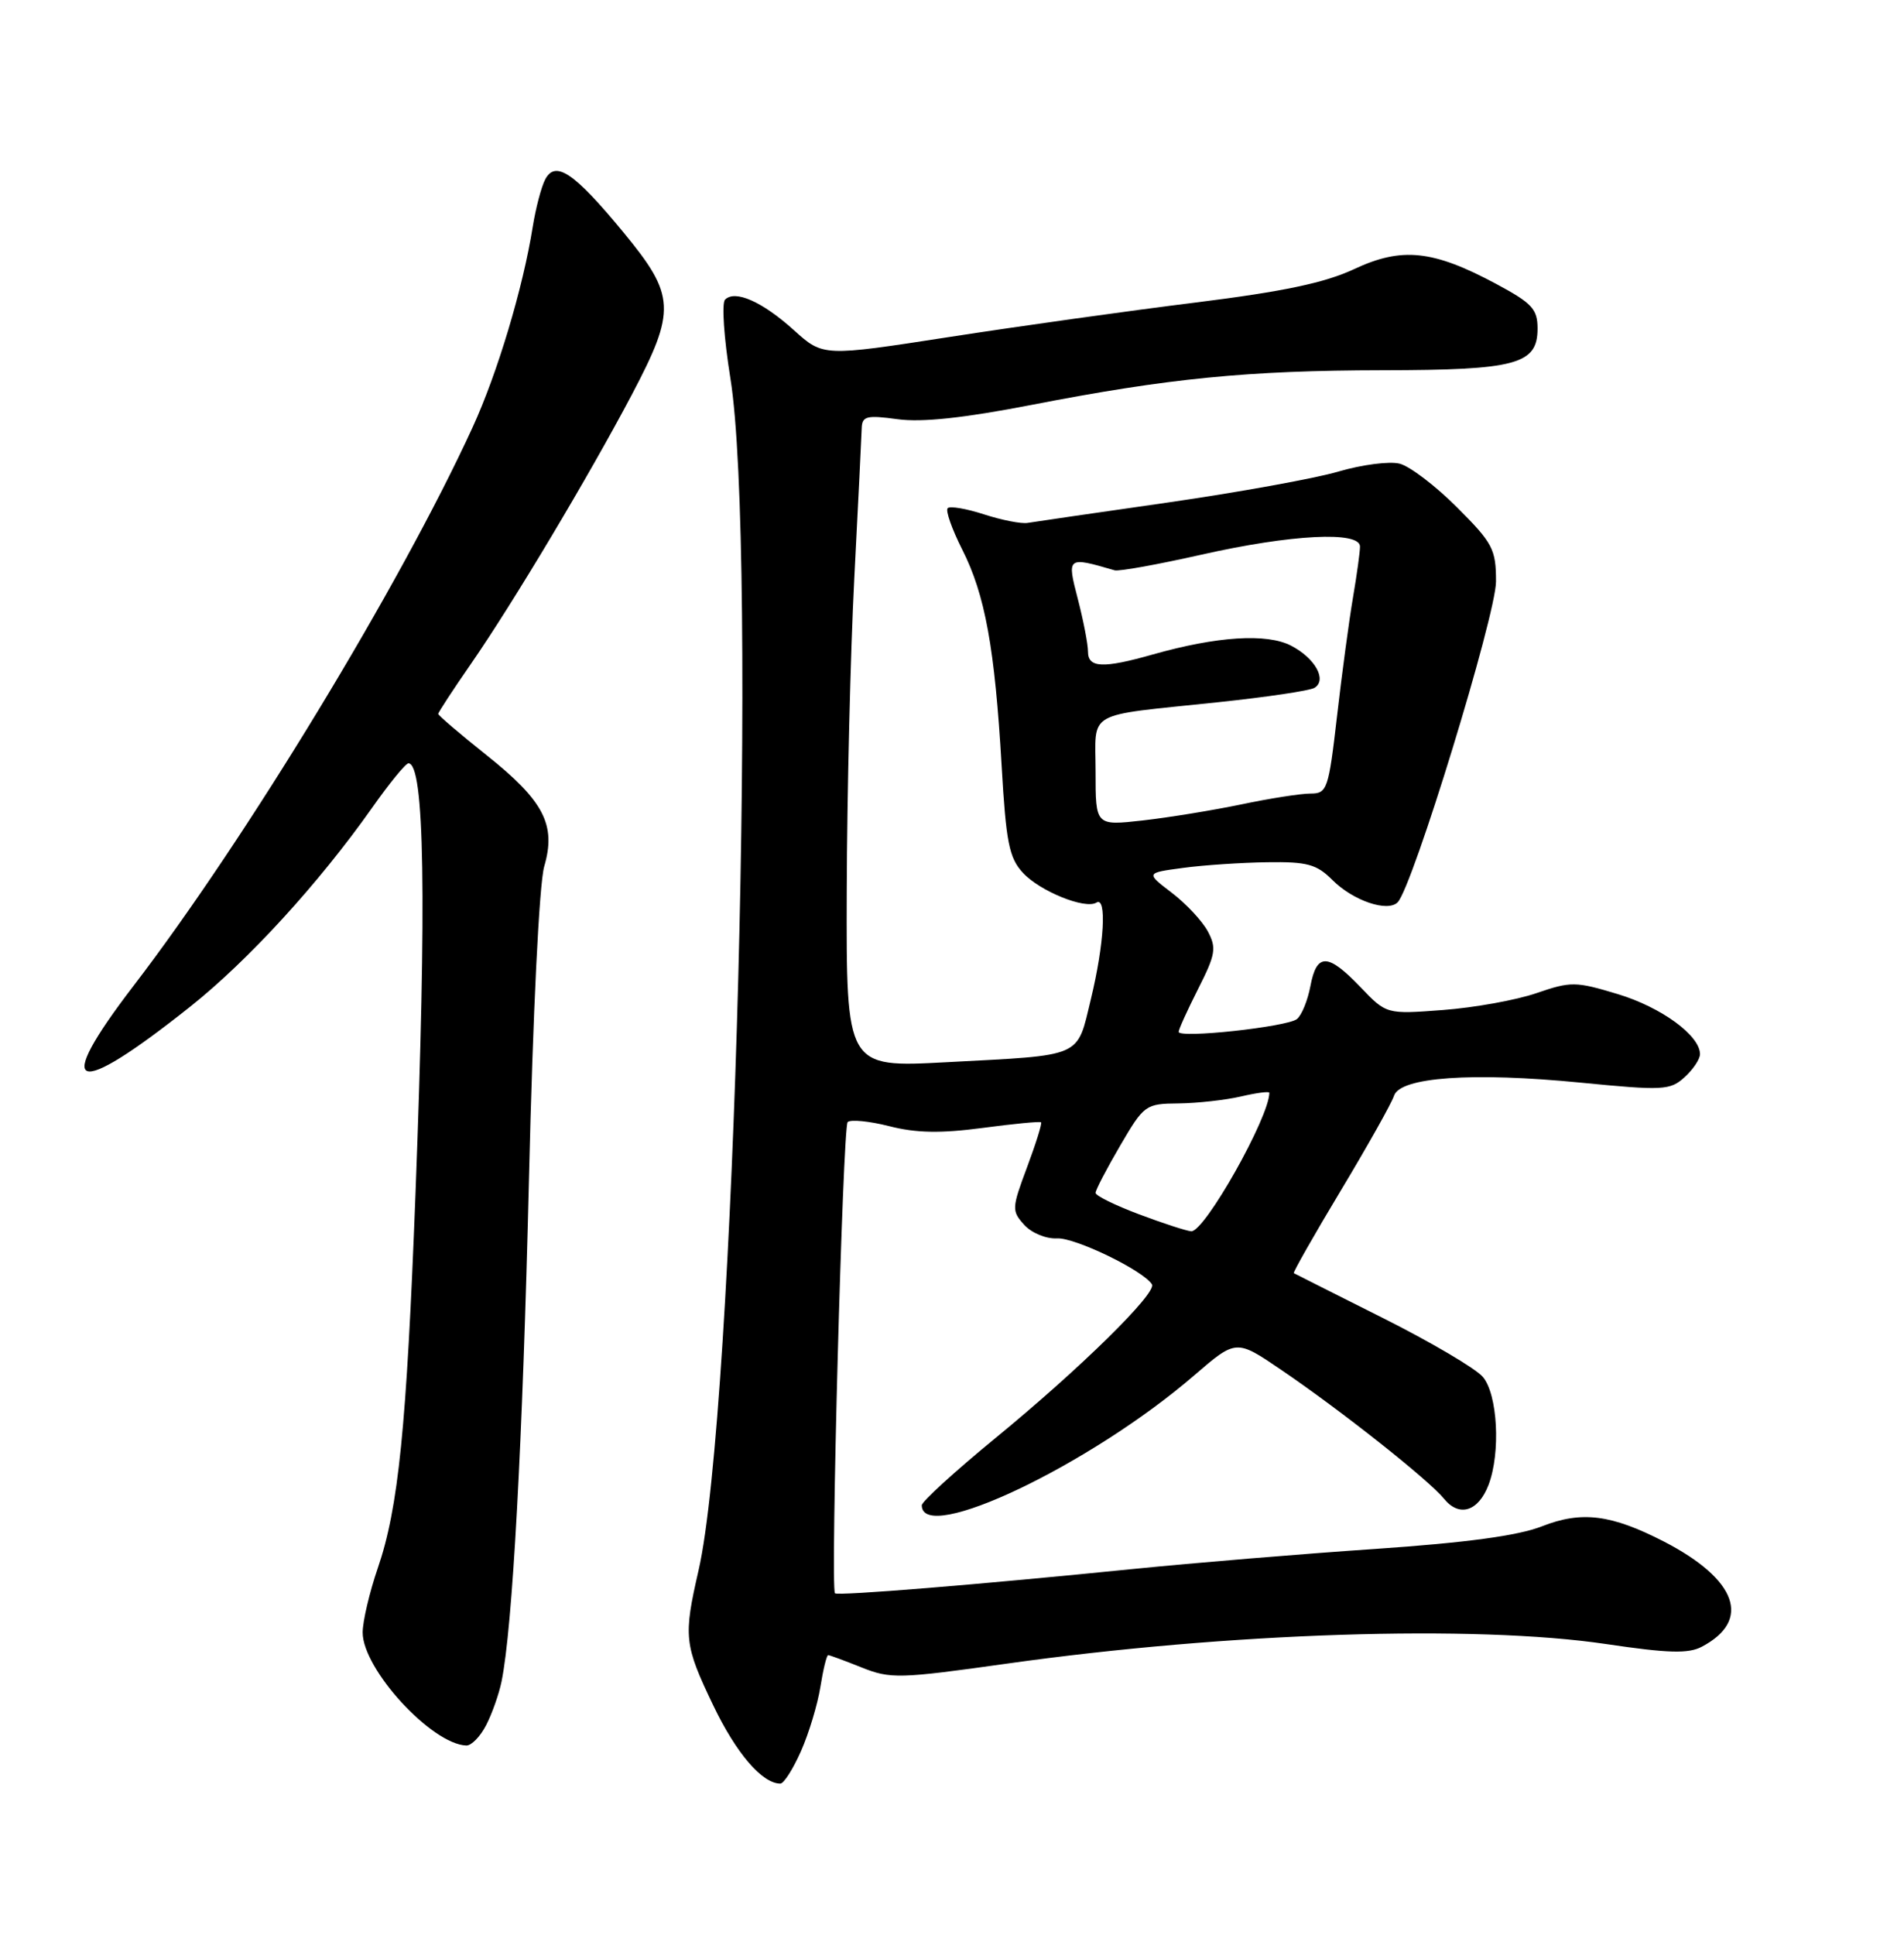 <?xml version="1.0" encoding="UTF-8" standalone="no"?>
<!DOCTYPE svg PUBLIC "-//W3C//DTD SVG 1.1//EN" "http://www.w3.org/Graphics/SVG/1.1/DTD/svg11.dtd" >
<svg xmlns="http://www.w3.org/2000/svg" xmlns:xlink="http://www.w3.org/1999/xlink" version="1.1" viewBox="0 0 252 256">
 <g >
 <path fill="currentColor"
d=" M 106.01 231.71 C 107.06 229.35 108.21 225.52 108.58 223.21 C 108.95 220.89 109.41 219.00 109.61 219.00 C 109.80 219.00 111.79 219.73 114.03 220.63 C 117.85 222.16 119.03 222.13 133.30 220.12 C 162.57 216.01 195.18 214.95 212.61 217.54 C 220.77 218.75 223.47 218.83 225.24 217.89 C 231.86 214.40 229.91 208.98 220.24 203.98 C 213.26 200.39 209.35 199.89 204.10 201.95 C 200.92 203.20 194.11 204.12 182.00 204.95 C 172.38 205.60 157.97 206.80 150.00 207.60 C 129.73 209.65 110.85 211.19 110.51 210.82 C 109.89 210.15 111.54 149.13 112.19 148.47 C 112.57 148.10 115.05 148.34 117.69 149.01 C 121.23 149.92 124.48 149.98 130.00 149.25 C 134.12 148.70 137.63 148.36 137.79 148.50 C 137.94 148.63 137.11 151.30 135.94 154.43 C 133.90 159.88 133.89 160.22 135.56 162.07 C 136.54 163.15 138.46 163.94 139.91 163.86 C 142.28 163.73 151.33 168.11 152.46 169.94 C 153.16 171.07 142.96 181.09 131.75 190.28 C 126.39 194.68 122.00 198.68 122.00 199.17 C 122.00 204.46 144.35 193.81 158.05 181.99 C 163.61 177.20 163.61 177.20 169.55 181.24 C 177.50 186.64 189.11 195.83 191.12 198.31 C 193.13 200.79 195.67 200.00 197.02 196.46 C 198.63 192.21 198.22 184.47 196.25 182.18 C 195.29 181.06 189.32 177.55 183.00 174.38 C 176.68 171.21 171.38 168.54 171.24 168.46 C 171.10 168.38 173.90 163.45 177.47 157.51 C 181.04 151.57 184.20 145.94 184.50 144.99 C 185.29 142.52 194.87 141.84 209.20 143.25 C 220.11 144.32 221.05 144.27 222.95 142.54 C 224.08 141.52 225.00 140.15 225.00 139.48 C 225.00 137.02 219.89 133.28 214.13 131.54 C 208.54 129.85 207.92 129.84 203.35 131.41 C 200.68 132.33 195.12 133.33 191.00 133.64 C 183.50 134.21 183.50 134.21 180.05 130.60 C 175.74 126.10 174.27 126.07 173.44 130.46 C 173.08 132.37 172.28 134.34 171.65 134.84 C 170.33 135.88 156.00 137.43 156.00 136.53 C 156.00 136.20 157.17 133.63 158.59 130.82 C 160.89 126.28 161.03 125.43 159.85 123.22 C 159.12 121.86 156.97 119.56 155.08 118.12 C 151.64 115.50 151.64 115.50 156.57 114.84 C 159.28 114.47 164.29 114.14 167.70 114.09 C 173.03 114.01 174.26 114.35 176.37 116.46 C 179.09 119.18 183.68 120.74 184.99 119.38 C 186.99 117.30 198.00 81.39 198.00 76.94 C 198.00 72.67 197.58 71.86 192.83 67.12 C 189.99 64.28 186.58 61.68 185.24 61.35 C 183.91 61.01 180.27 61.48 177.16 62.39 C 174.05 63.31 163.85 65.15 154.50 66.50 C 145.15 67.84 136.82 69.05 136.00 69.19 C 135.18 69.33 132.58 68.82 130.24 68.06 C 127.90 67.30 125.73 66.93 125.43 67.24 C 125.12 67.55 125.99 70.01 127.35 72.71 C 130.38 78.68 131.67 85.76 132.57 101.34 C 133.15 111.45 133.56 113.52 135.38 115.48 C 137.62 117.92 143.62 120.35 145.11 119.43 C 146.51 118.56 146.15 124.89 144.39 132.17 C 142.48 140.05 143.54 139.58 125.25 140.55 C 112.00 141.26 112.00 141.26 112.07 117.88 C 112.11 105.02 112.56 86.40 113.07 76.50 C 113.58 66.60 114.02 57.67 114.05 56.66 C 114.10 55.06 114.70 54.91 118.81 55.47 C 122.03 55.91 127.58 55.31 136.50 53.58 C 154.66 50.05 165.09 49.02 183.00 48.99 C 200.70 48.97 203.50 48.21 203.50 43.47 C 203.50 40.90 202.77 40.11 198.05 37.58 C 189.66 33.08 185.54 32.65 179.24 35.60 C 175.36 37.42 169.86 38.58 158.24 40.03 C 149.58 41.10 134.95 43.15 125.72 44.58 C 108.94 47.18 108.94 47.18 105.08 43.69 C 100.89 39.91 97.28 38.31 95.96 39.65 C 95.50 40.12 95.82 44.77 96.66 50.00 C 100.29 72.31 97.23 187.06 92.45 207.81 C 90.44 216.57 90.55 217.62 94.40 225.65 C 97.43 231.98 100.88 236.00 103.28 236.00 C 103.74 236.00 104.97 234.07 106.01 231.71 Z  M 64.35 228.25 C 65.13 226.74 66.04 224.15 66.38 222.50 C 67.84 215.39 69.17 190.94 70.01 156.00 C 70.53 133.97 71.37 116.91 72.03 114.64 C 73.64 109.13 71.98 105.96 64.37 99.90 C 60.87 97.11 58.00 94.66 58.00 94.46 C 58.00 94.26 59.96 91.26 62.36 87.80 C 67.89 79.81 77.91 63.04 83.61 52.25 C 89.51 41.06 89.41 39.10 82.51 30.74 C 76.00 22.84 73.51 21.16 72.16 23.74 C 71.65 24.71 70.91 27.52 70.51 30.00 C 69.22 38.10 65.84 49.37 62.56 56.52 C 53.00 77.36 32.54 111.05 17.66 130.46 C 6.89 144.51 9.66 145.53 25.16 133.21 C 32.85 127.10 42.18 116.90 49.23 106.91 C 51.52 103.66 53.69 101.00 54.06 101.00 C 56.19 101.00 56.48 118.86 54.99 158.00 C 53.81 188.89 52.74 199.53 49.99 207.52 C 48.90 210.70 48.00 214.53 48.00 216.01 C 48.00 220.86 57.14 230.81 61.72 230.96 C 62.40 230.98 63.58 229.76 64.35 228.25 Z  M 150.75 160.67 C 147.59 159.48 145.00 158.21 145.00 157.84 C 145.00 157.46 146.46 154.66 148.25 151.60 C 151.42 146.18 151.61 146.04 156.00 146.00 C 158.47 145.97 162.19 145.56 164.25 145.08 C 166.31 144.60 168.00 144.38 168.00 144.59 C 168.00 147.82 159.42 163.04 157.66 162.92 C 157.02 162.87 153.91 161.86 150.75 160.67 Z  M 145.00 102.15 C 145.00 93.87 143.38 94.80 161.19 92.92 C 167.62 92.24 173.38 91.39 173.98 91.01 C 175.67 89.97 174.06 87.08 170.87 85.43 C 167.65 83.77 161.08 84.19 152.57 86.60 C 145.97 88.47 144.00 88.38 144.00 86.22 C 144.00 85.24 143.39 82.10 142.65 79.24 C 141.20 73.65 141.23 73.63 147.52 75.46 C 148.08 75.63 153.25 74.69 159.02 73.39 C 170.89 70.71 180.00 70.24 180.00 72.32 C 180.00 73.04 179.58 76.08 179.07 79.07 C 178.56 82.05 177.61 89.11 176.96 94.75 C 175.84 104.47 175.65 105.00 173.45 105.00 C 172.18 105.00 168.06 105.64 164.32 106.43 C 160.57 107.21 154.69 108.17 151.25 108.56 C 145.00 109.26 145.00 109.26 145.00 102.15 Z "/>
</g>
</svg>